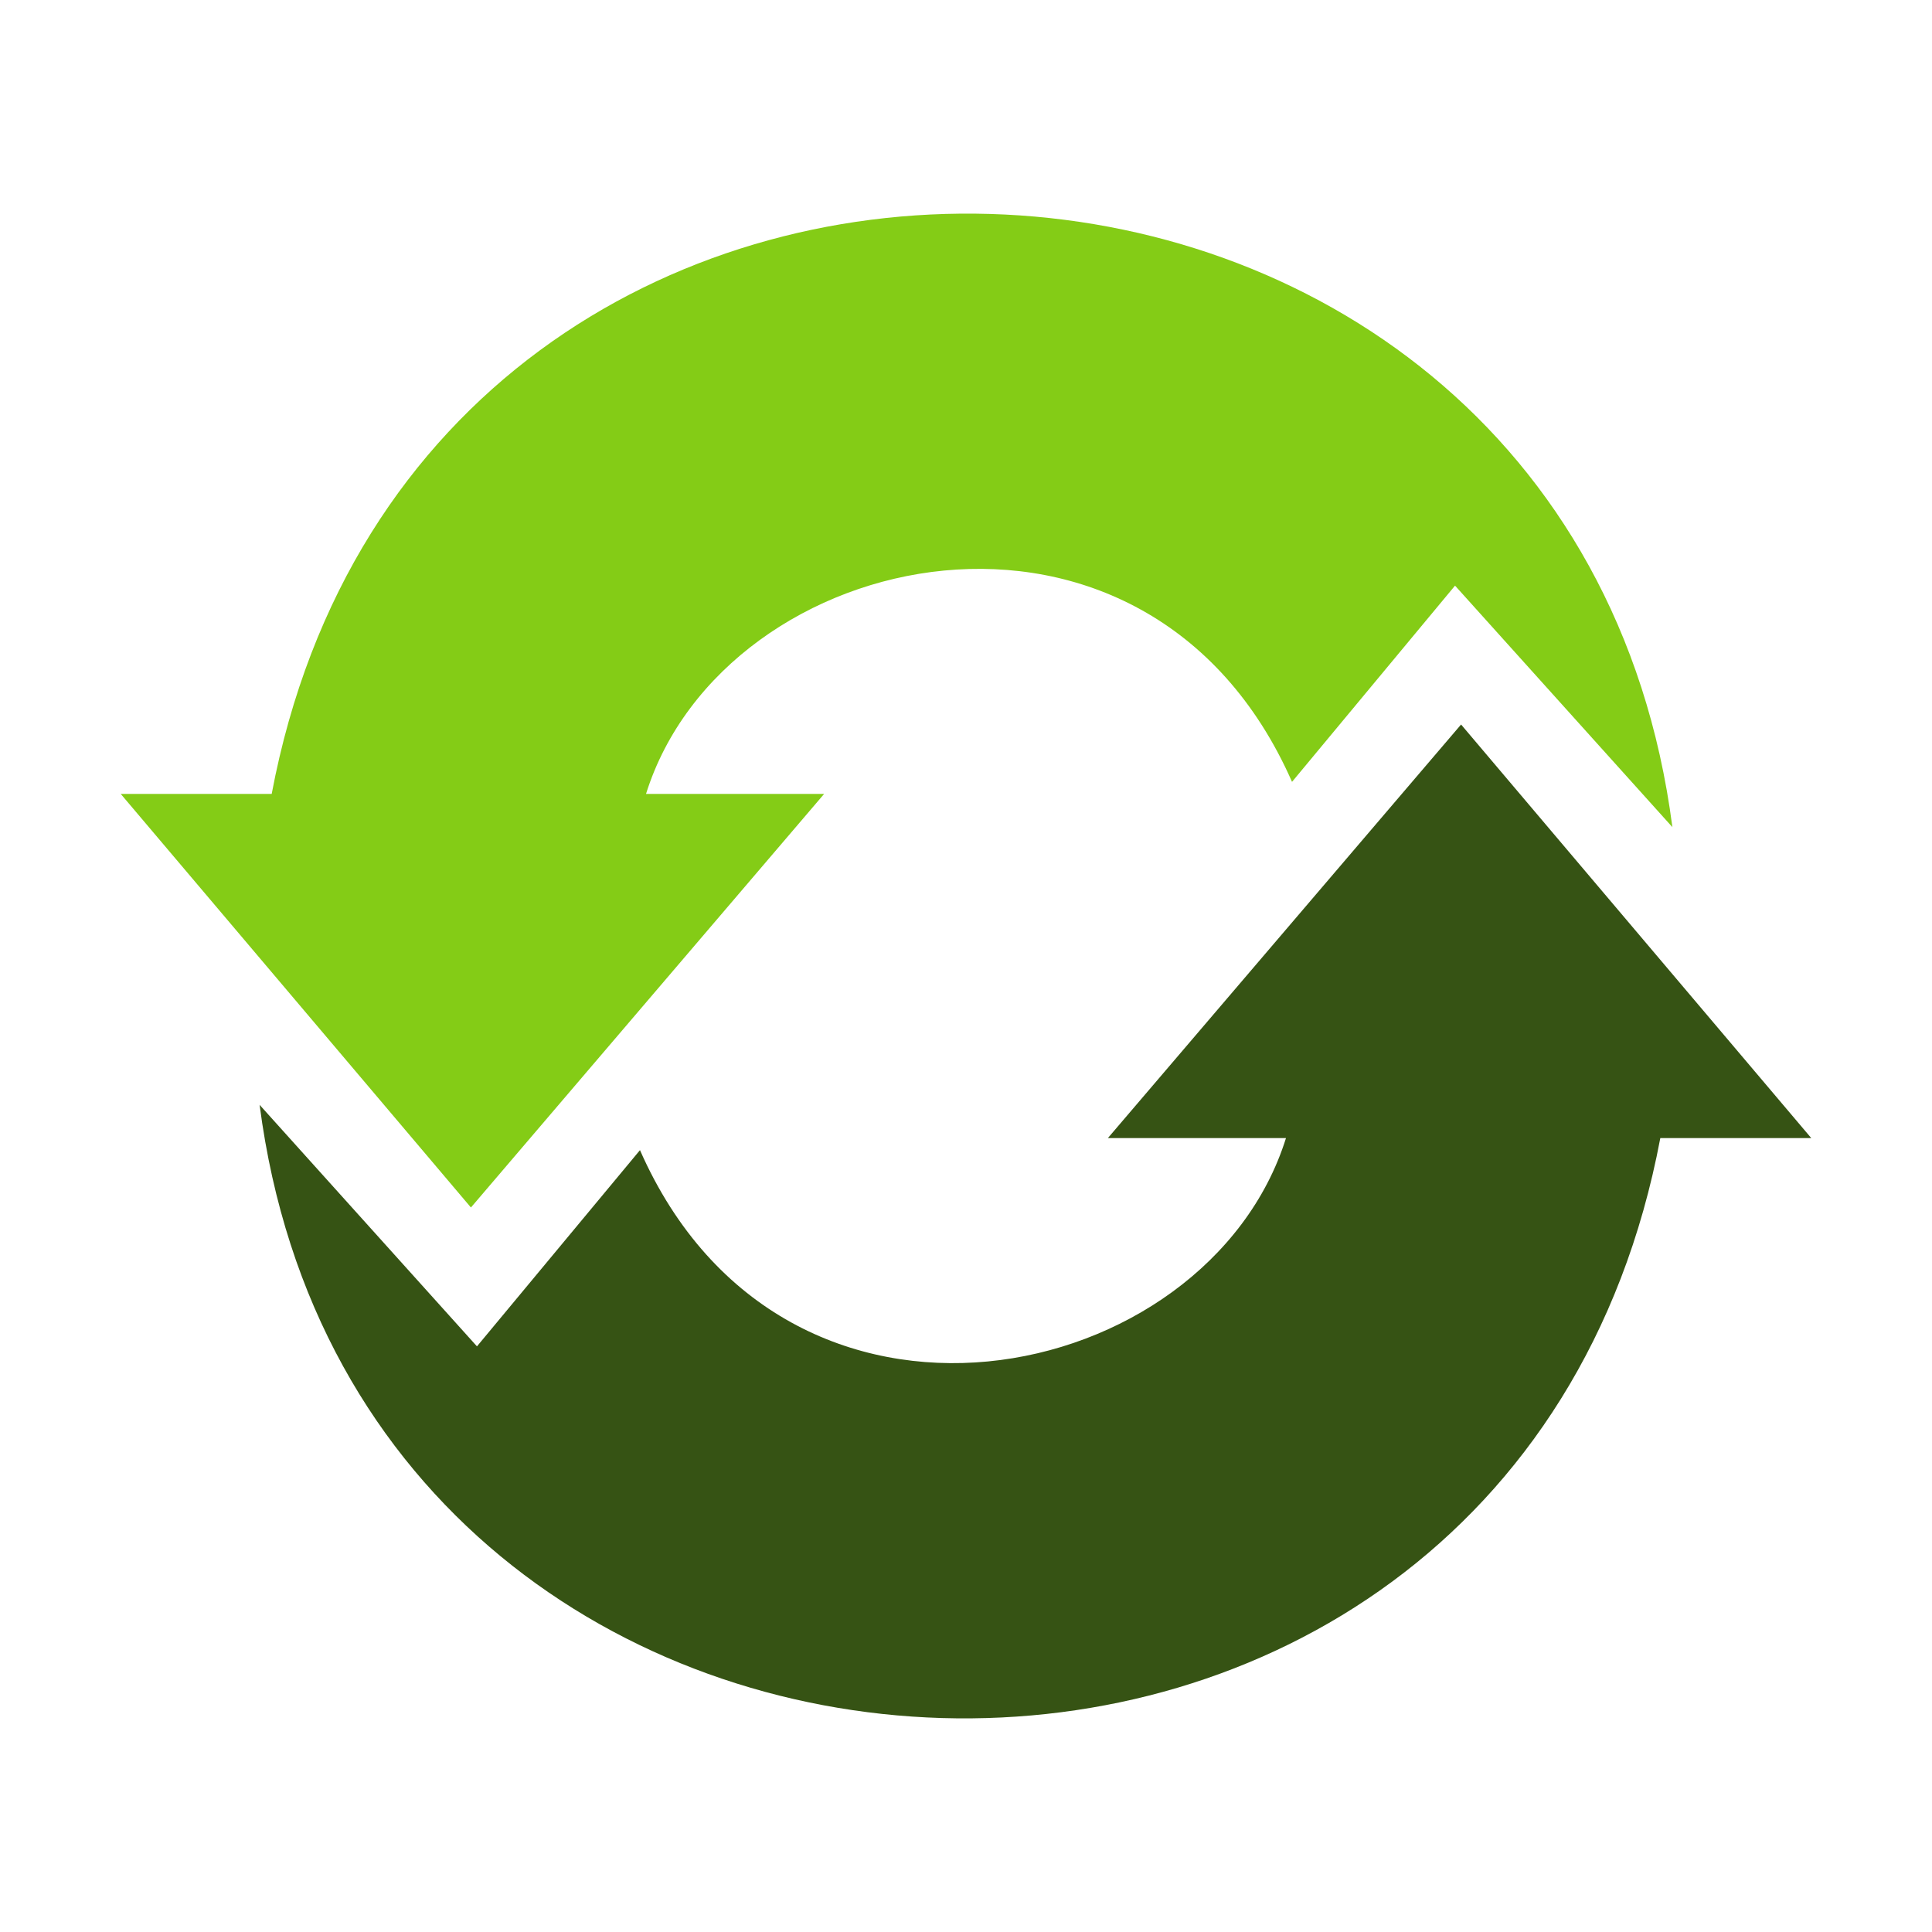 <svg xmlns="http://www.w3.org/2000/svg" viewBox="0 0 32 32"><g fill="#84cc16"><path id="a" d="M2 13.15h2.5C7-.1 26 .6 27.7 13.7l-3.6-4-2.7 3.25C19 7.5 12 9 10.7 13.15h2.95L7.8 20"/></g><use fill="#365314" href="#a" transform="rotate(180 16 16)"/></svg>